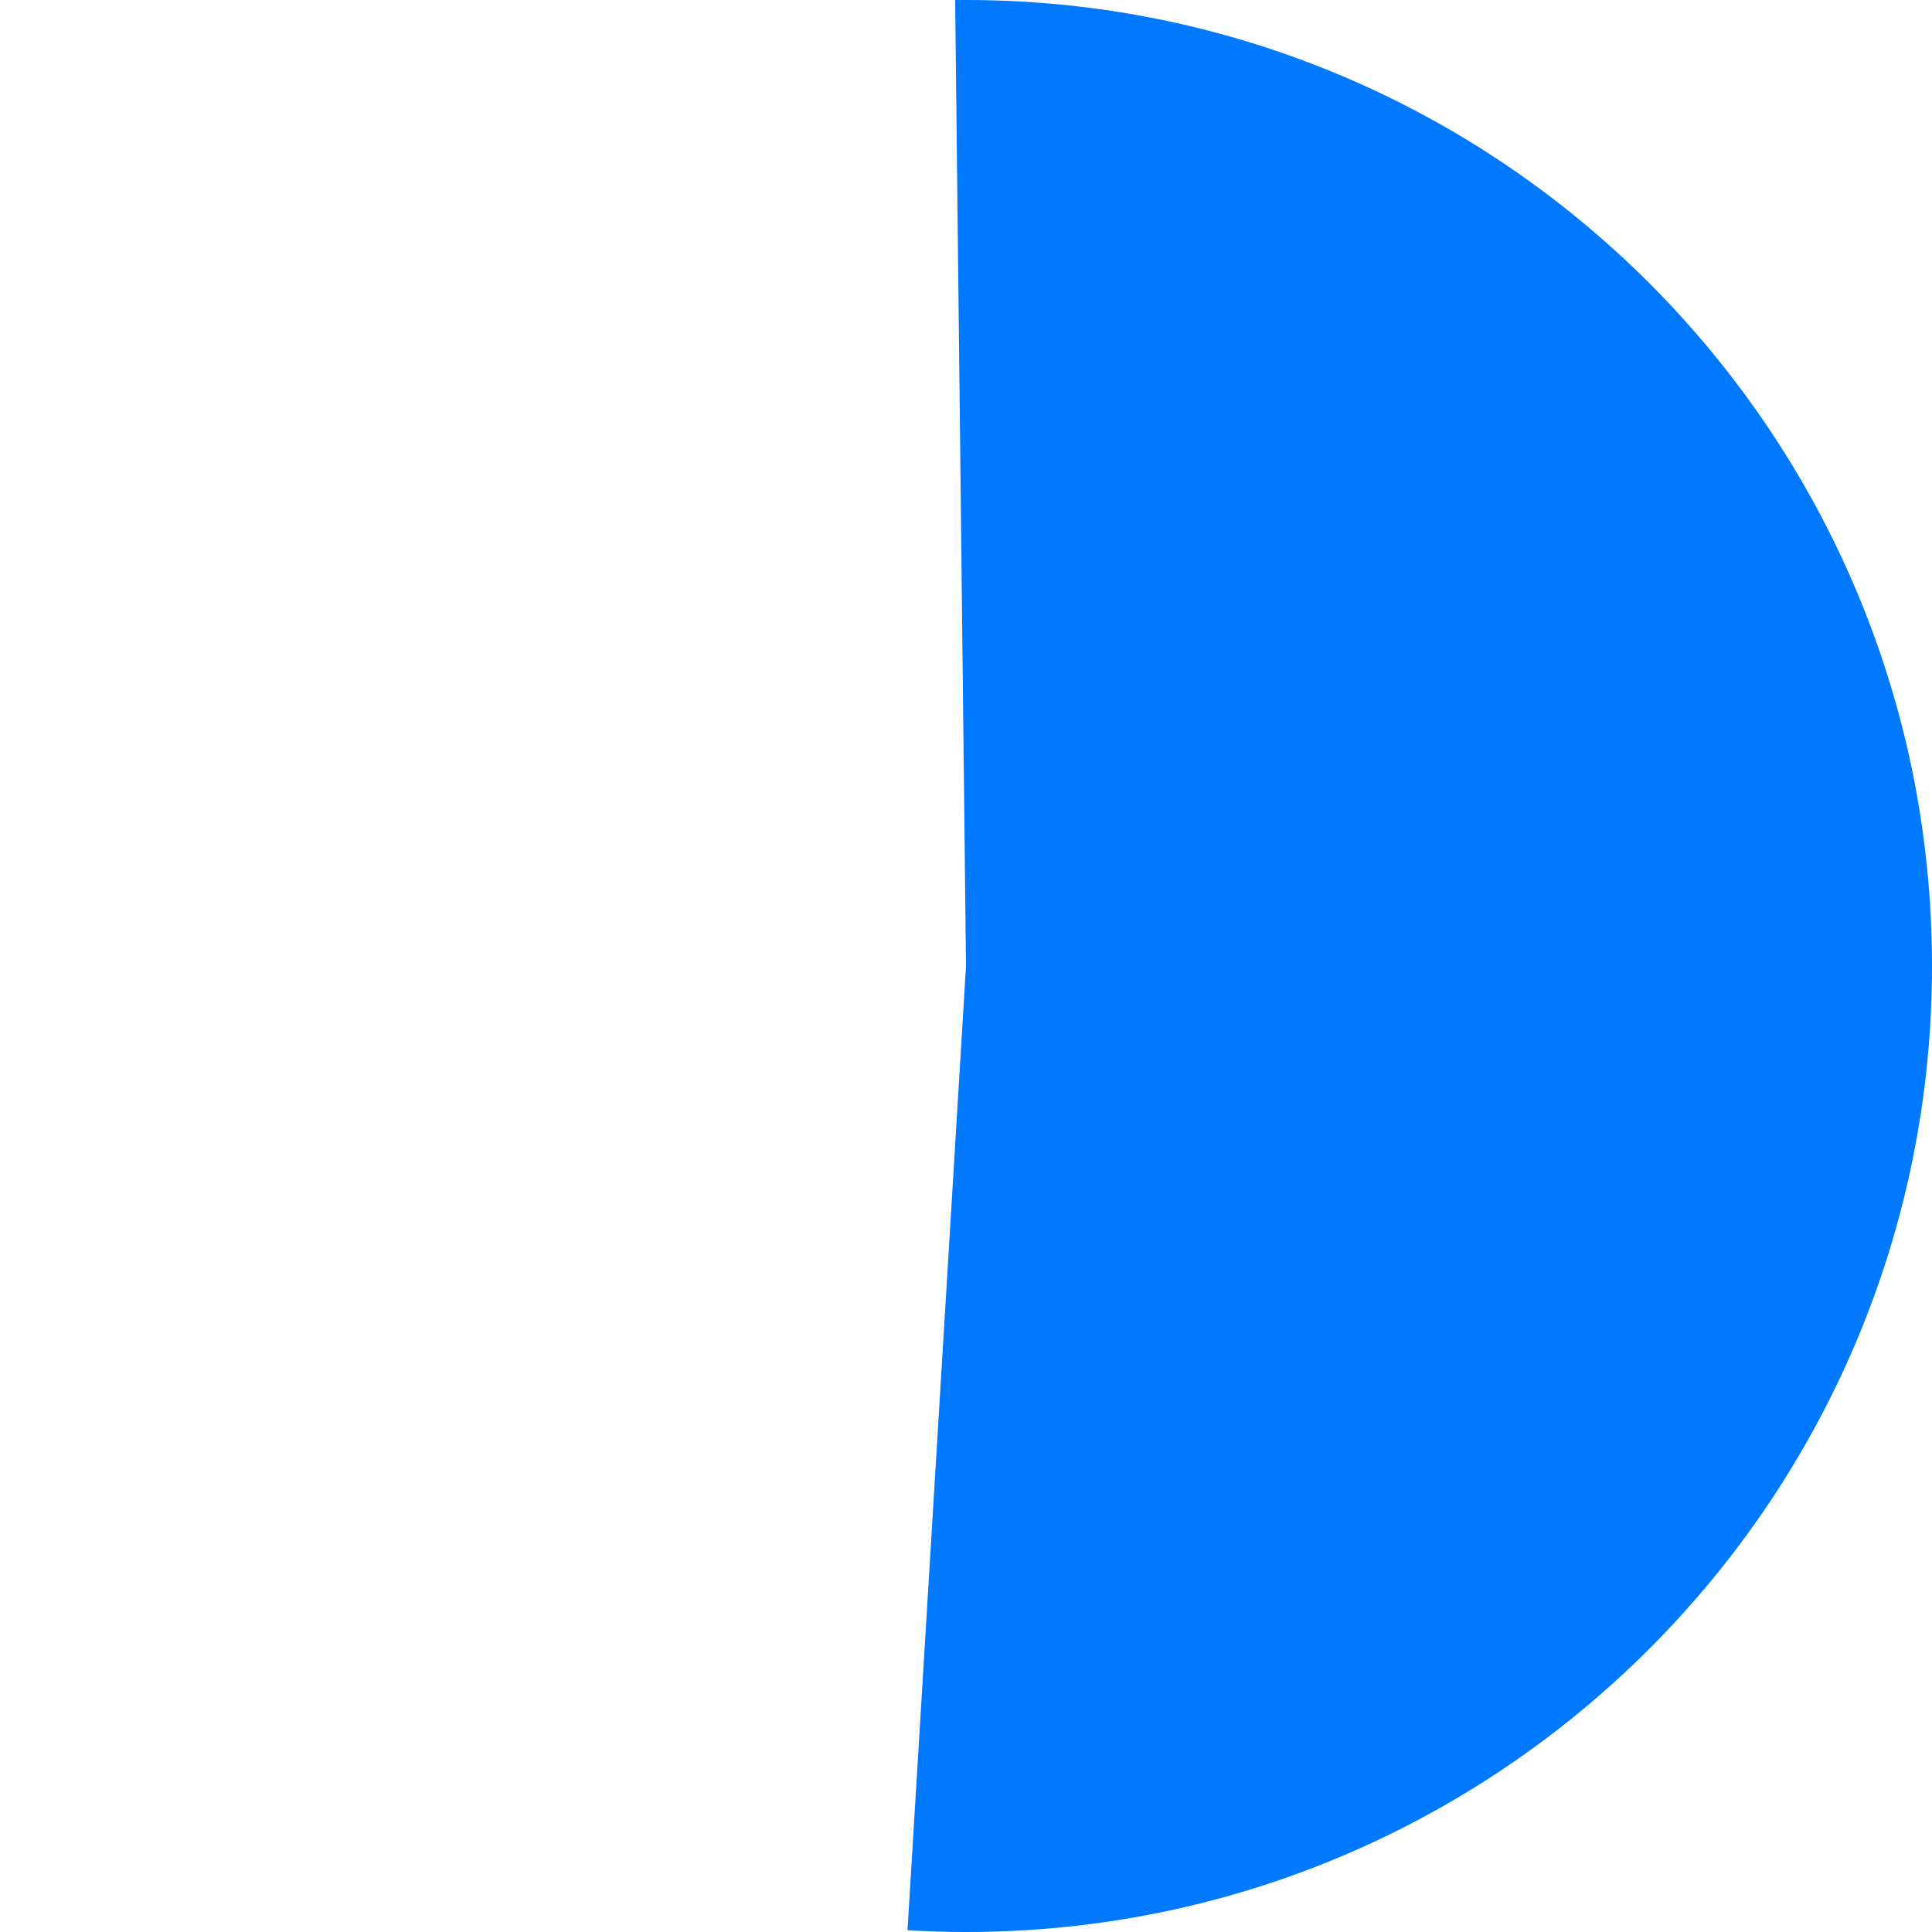 ﻿<?xml version="1.0" encoding="utf-8"?>
<svg version="1.1" xmlns:xlink="http://www.w3.org/1999/xlink" width="99px" height="99px" xmlns="http://www.w3.org/2000/svg">
  <g transform="matrix(1 0 0 1 -182 -156 )">
    <path d="M 231.5 156  C 258.838 156  281 178.162  281 205.5  C 281 232.838  258.838 255  231.5 255  C 230.5 255  229.501 254.97  228.503 254.909  L 231.5 205.5  L 230.944 156.003  C 231.129 156.001  231.315 156  231.5 156  Z " fill-rule="nonzero" fill="#0079fe" stroke="none" />
  </g>
</svg>